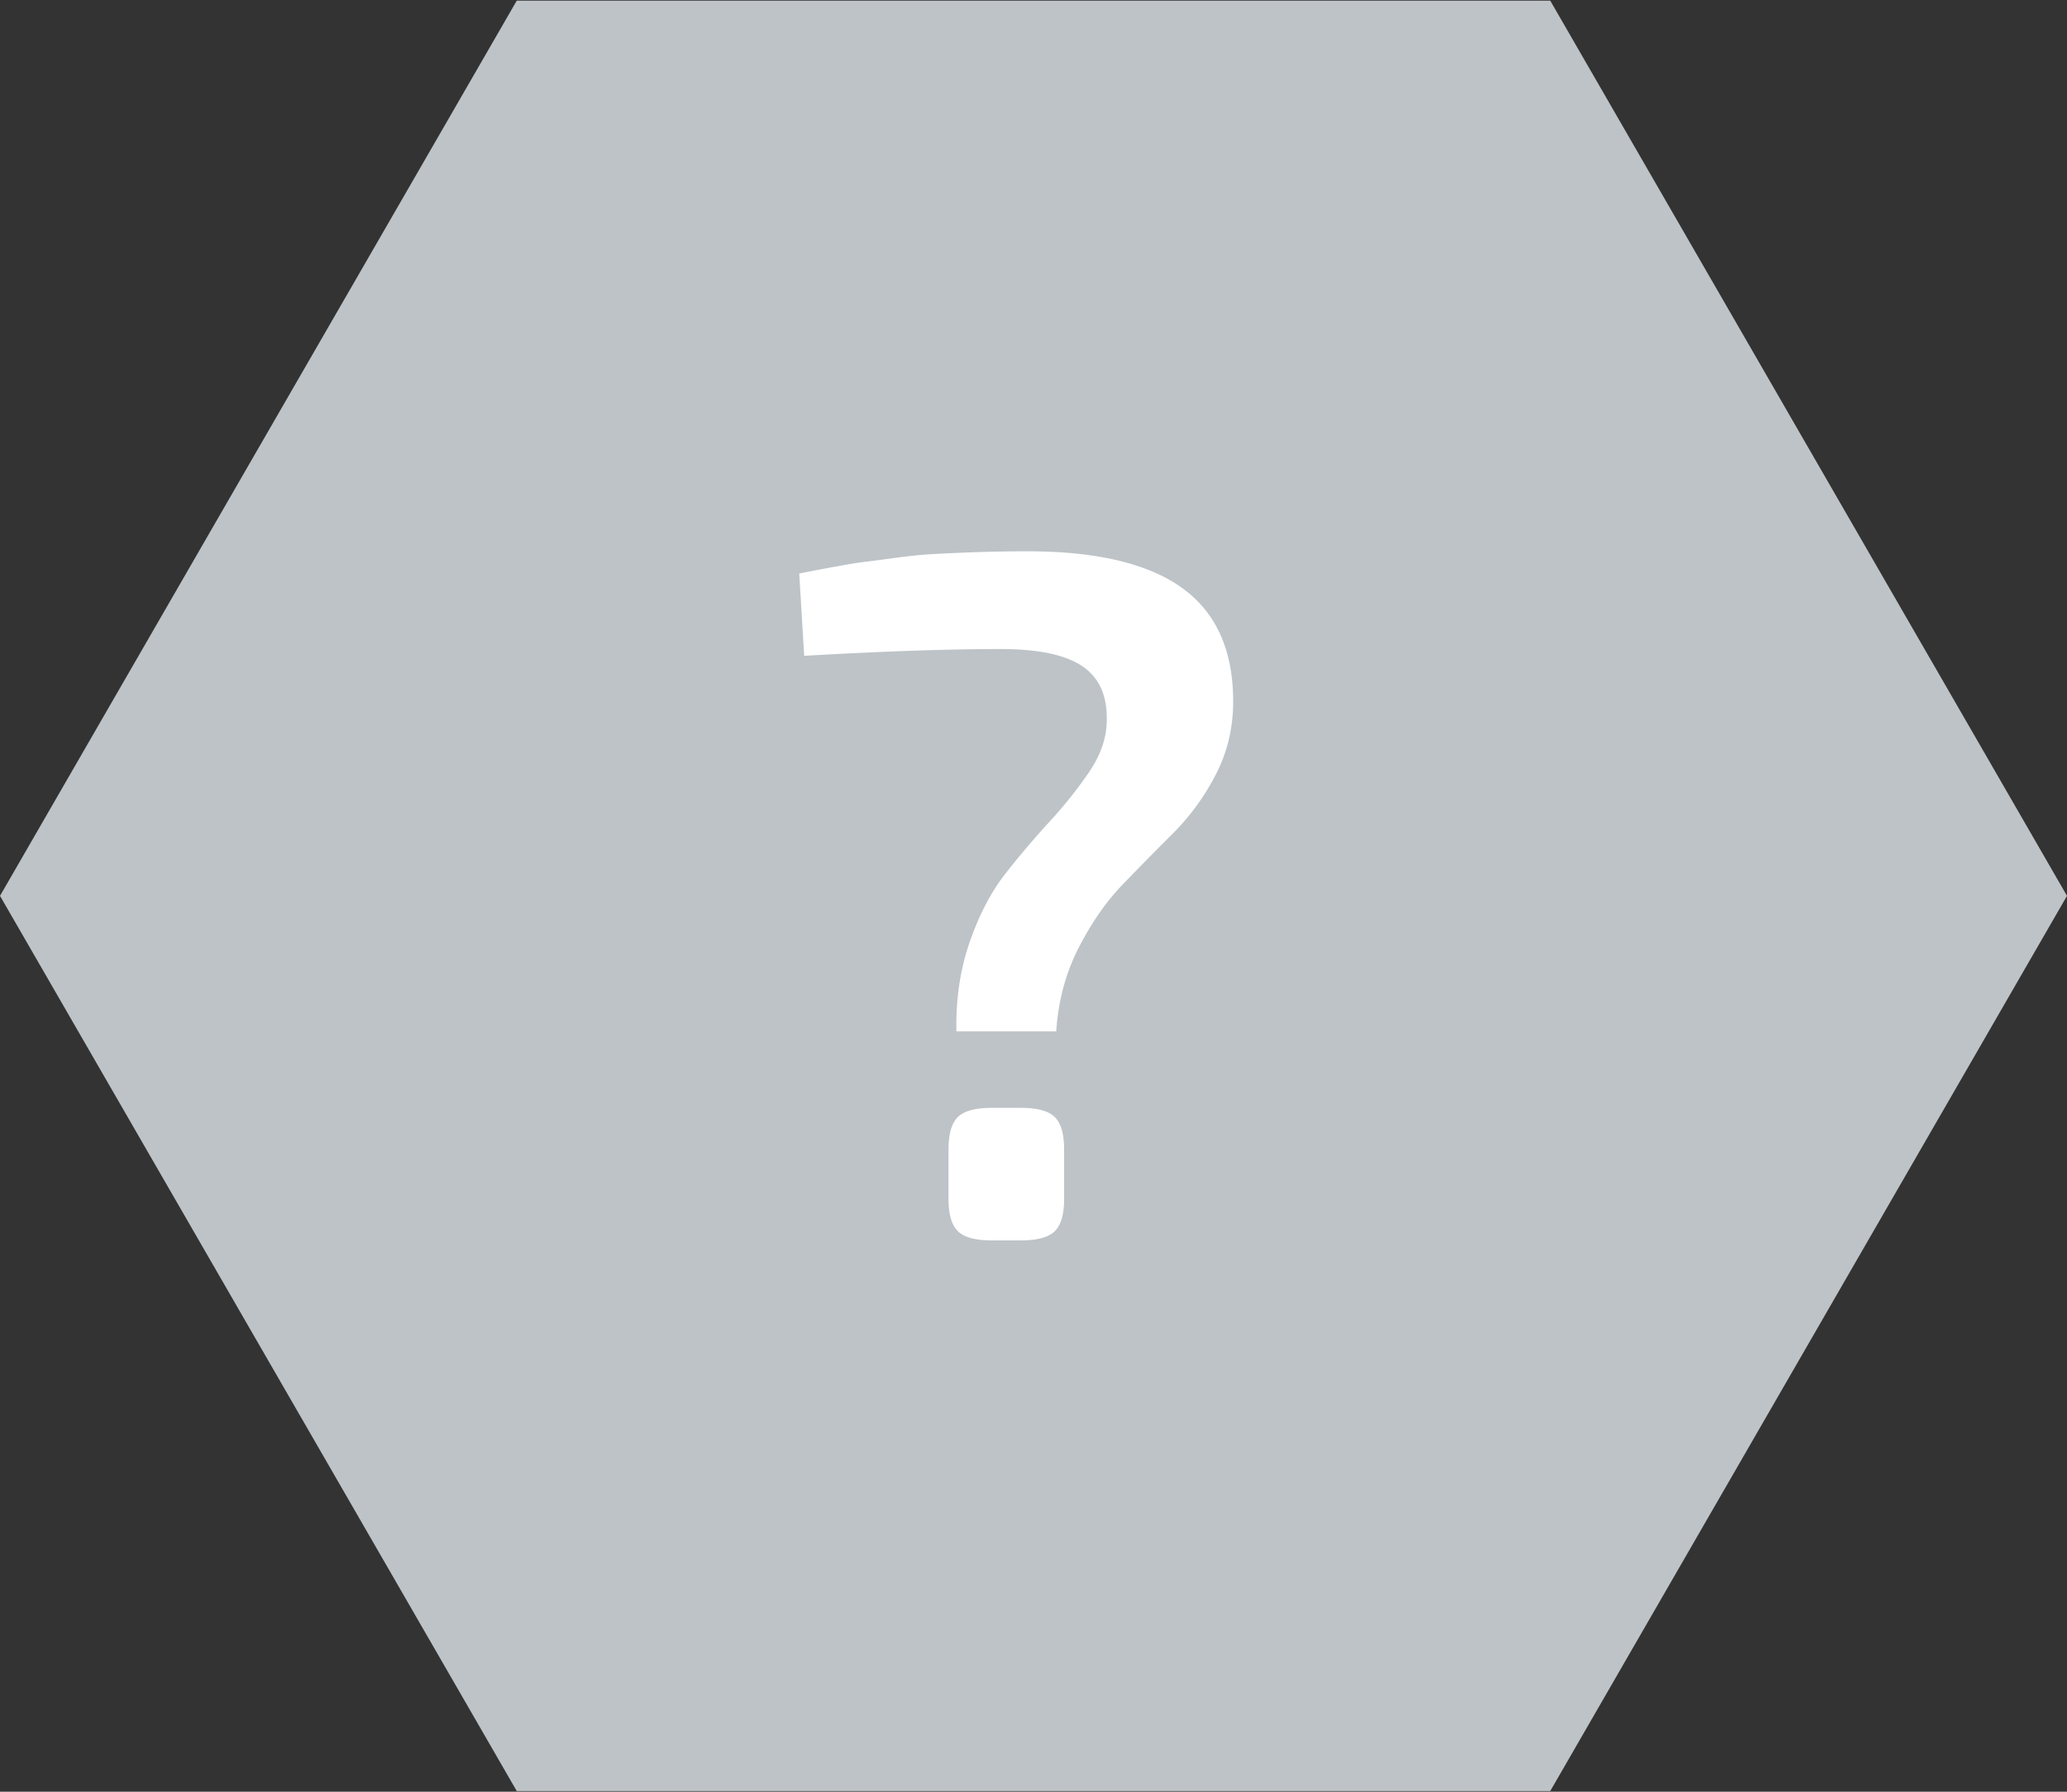 <svg width="75" height="65" xmlns="http://www.w3.org/2000/svg"><rect width="100%" height="100%" fill="#333333" stroke="none"/><g fill="none" fill-rule="evenodd"><path fill="#BDC3C7" d="M0 32.5L18.75.024h37.5L75 32.5 56.25 64.976h-37.5z"/><path d="M29.18 23.792L29 20.808c.215-.047.61-.123 1.184-.229.573-.105.962-.17 1.165-.193.203-.023.562-.07 1.076-.14s.962-.117 1.345-.14c.383-.024.885-.047 1.506-.07A53.573 53.573 0 0 1 37.285 20c2.51 0 4.381.445 5.613 1.334 1.231.89 1.847 2.26 1.847 4.108 0 .96-.21 1.844-.628 2.651a8.504 8.504 0 0 1-1.542 2.125c-.61.608-1.22 1.229-1.83 1.86-.609.633-1.147 1.405-1.613 2.318-.466.913-.735 1.92-.807 3.02h-3.622c-.024-1.17.137-2.253.484-3.248.346-.995.783-1.826 1.309-2.493a32.586 32.586 0 0 1 1.596-1.879 15.614 15.614 0 0 0 1.416-1.773c.407-.597.622-1.188.646-1.773.048-.936-.233-1.621-.843-2.054-.61-.433-1.608-.65-2.995-.65-1.912 0-4.291.082-7.137.246zm6.814 16.398h1.04c.598 0 1.01.11 1.237.333.227.223.34.615.34 1.176v1.791c0 .562-.113.954-.34 1.176-.227.223-.64.334-1.237.334h-1.04c-.598 0-1.01-.111-1.238-.334-.227-.222-.34-.614-.34-1.176V41.7c0-.562.113-.954.34-1.177.227-.222.64-.333 1.238-.333z" fill="#FFF"/></g></svg>